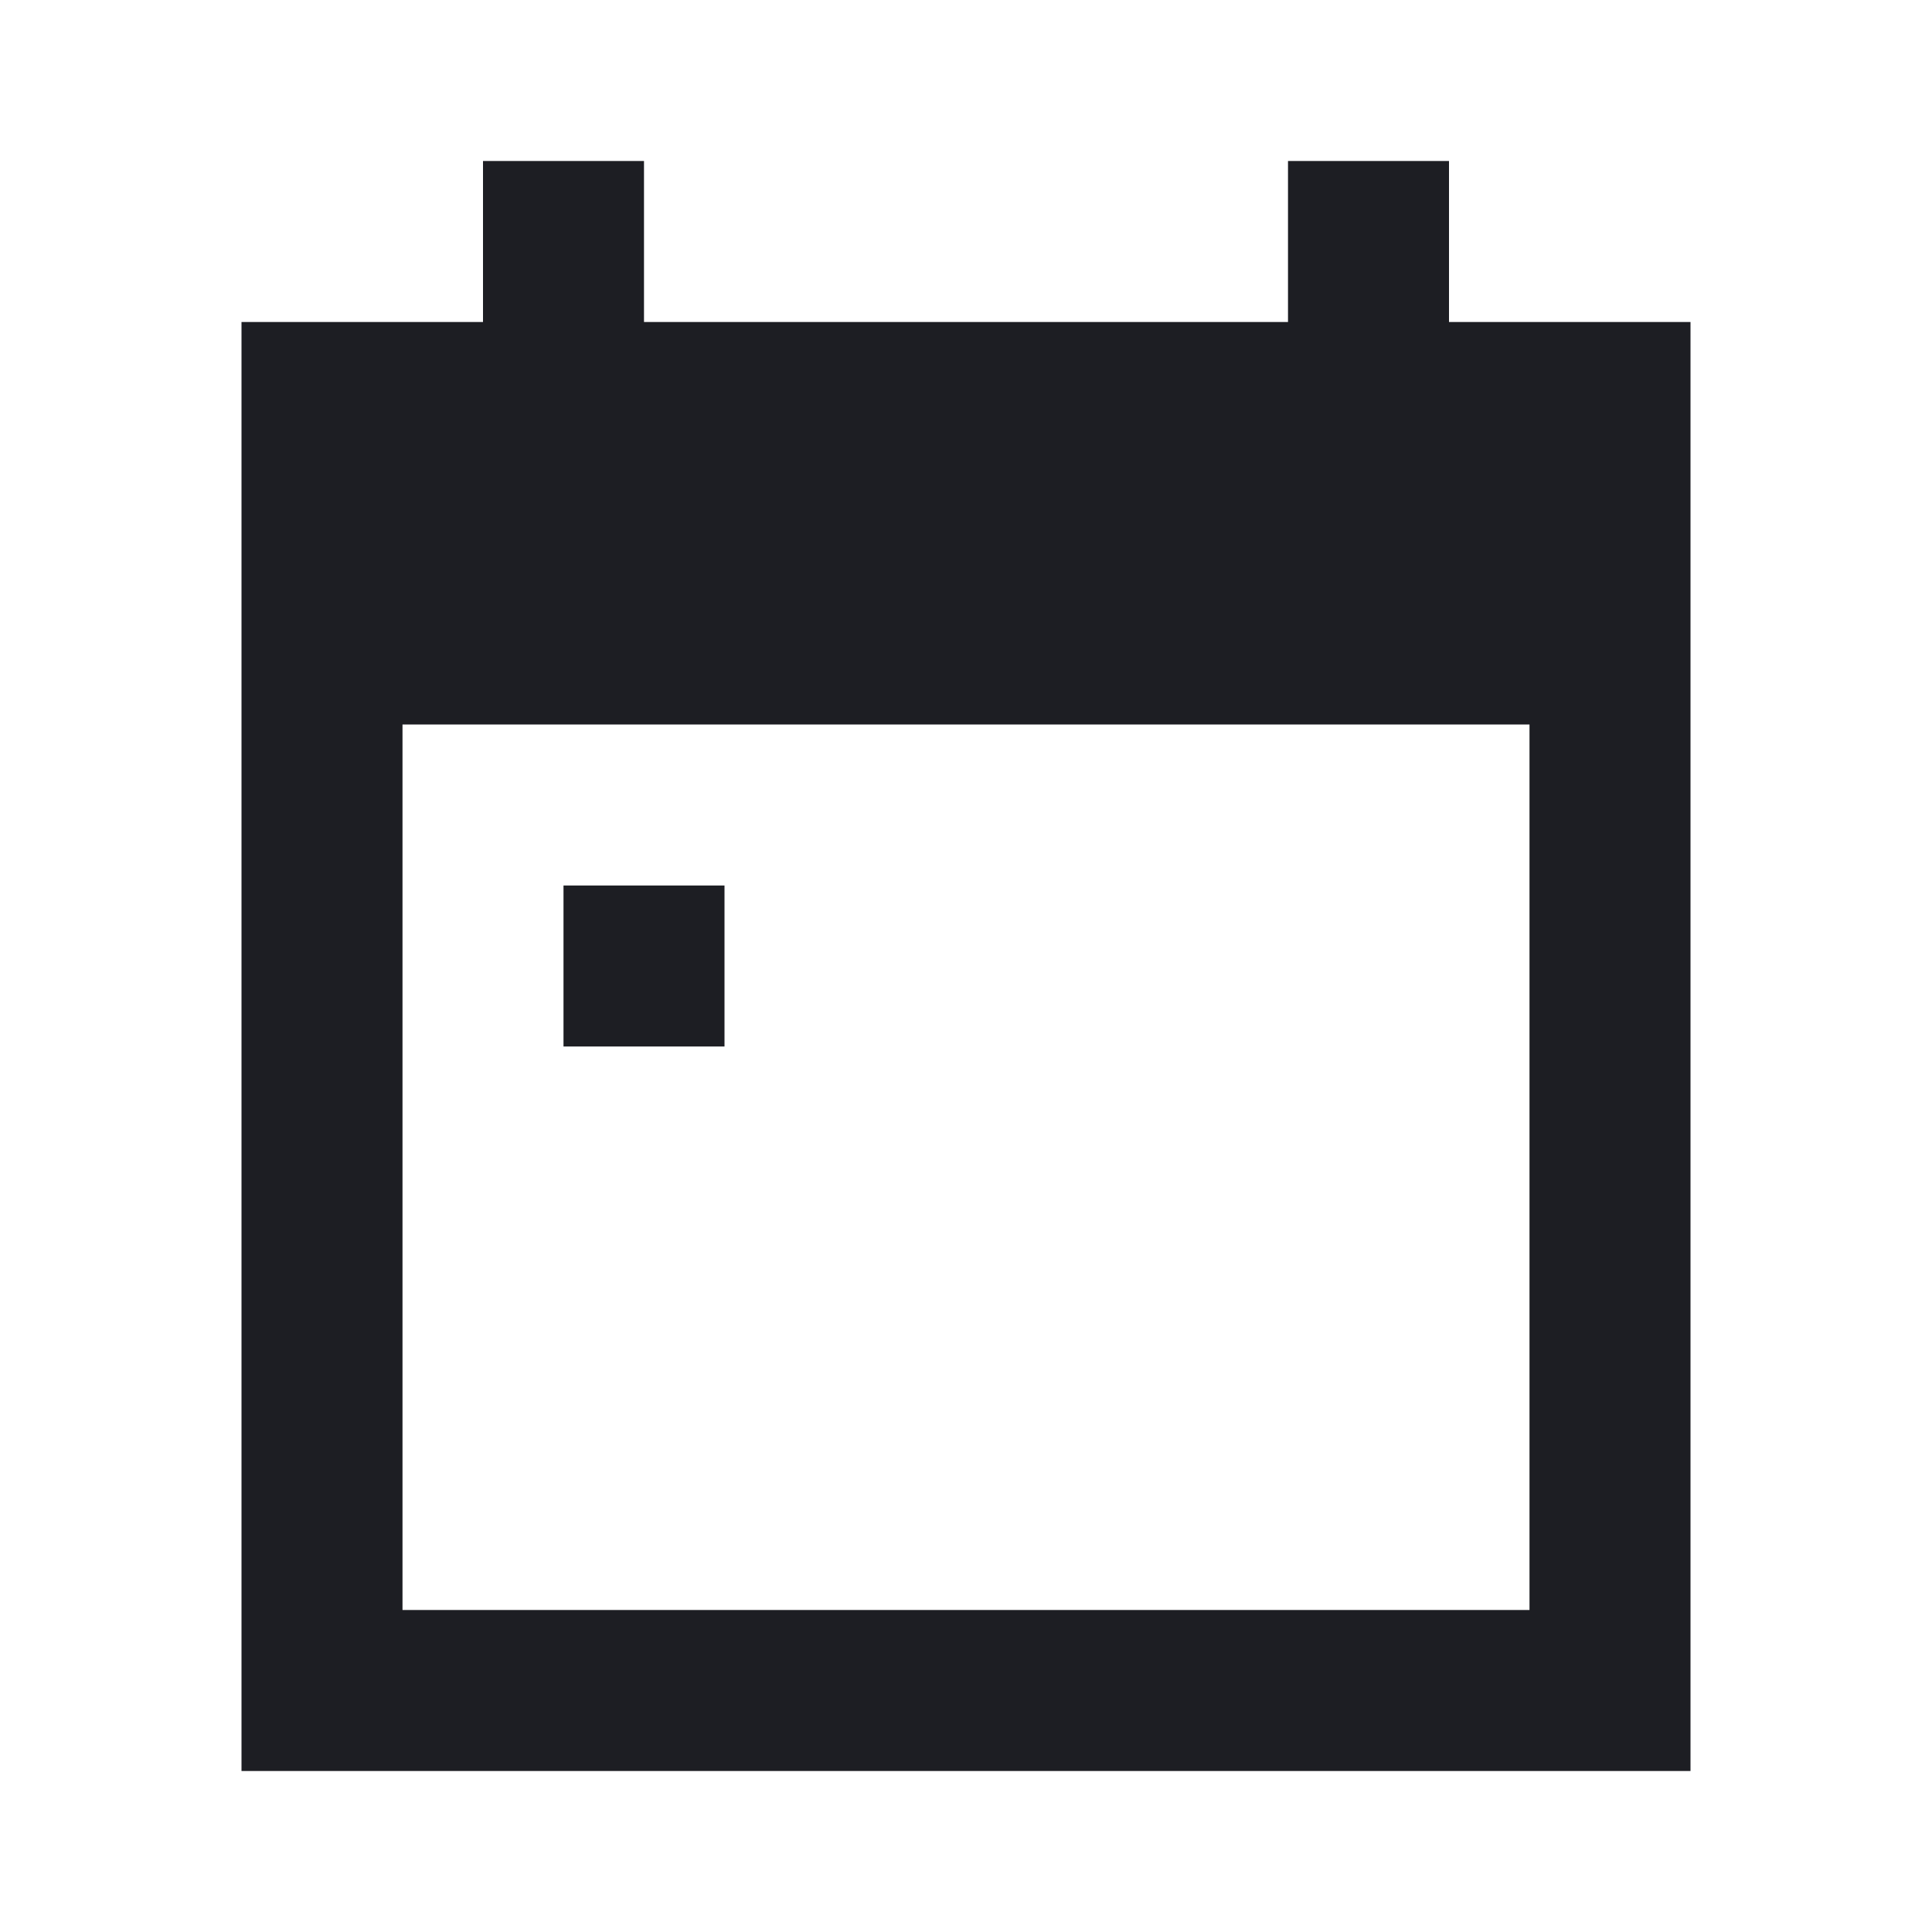 <svg width="1200" height="1200" viewBox="0 0 1200 1200" fill="none" xmlns="http://www.w3.org/2000/svg"><path d="M300.000 150.000 L 300.000 200.000 225.000 200.000 L 150.000 200.000 150.000 650.000 L 150.000 1100.000 600.000 1100.000 L 1050.000 1100.000 1050.000 650.000 L 1050.000 200.000 975.000 200.000 L 900.000 200.000 900.000 150.000 L 900.000 100.000 850.000 100.000 L 800.000 100.000 800.000 150.000 L 800.000 200.000 600.000 200.000 L 400.000 200.000 400.000 150.000 L 400.000 100.000 350.000 100.000 L 300.000 100.000 300.000 150.000 M950.000 725.000 L 950.000 1000.000 600.000 1000.000 L 250.000 1000.000 250.000 725.000 L 250.000 450.000 600.000 450.000 L 950.000 450.000 950.000 725.000 M350.000 600.000 L 350.000 650.000 400.000 650.000 L 450.000 650.000 450.000 600.000 L 450.000 550.000 400.000 550.000 L 350.000 550.000 350.000 600.000 " fill="#1D1E23" stroke="none" fill-rule="evenodd"></path></svg>